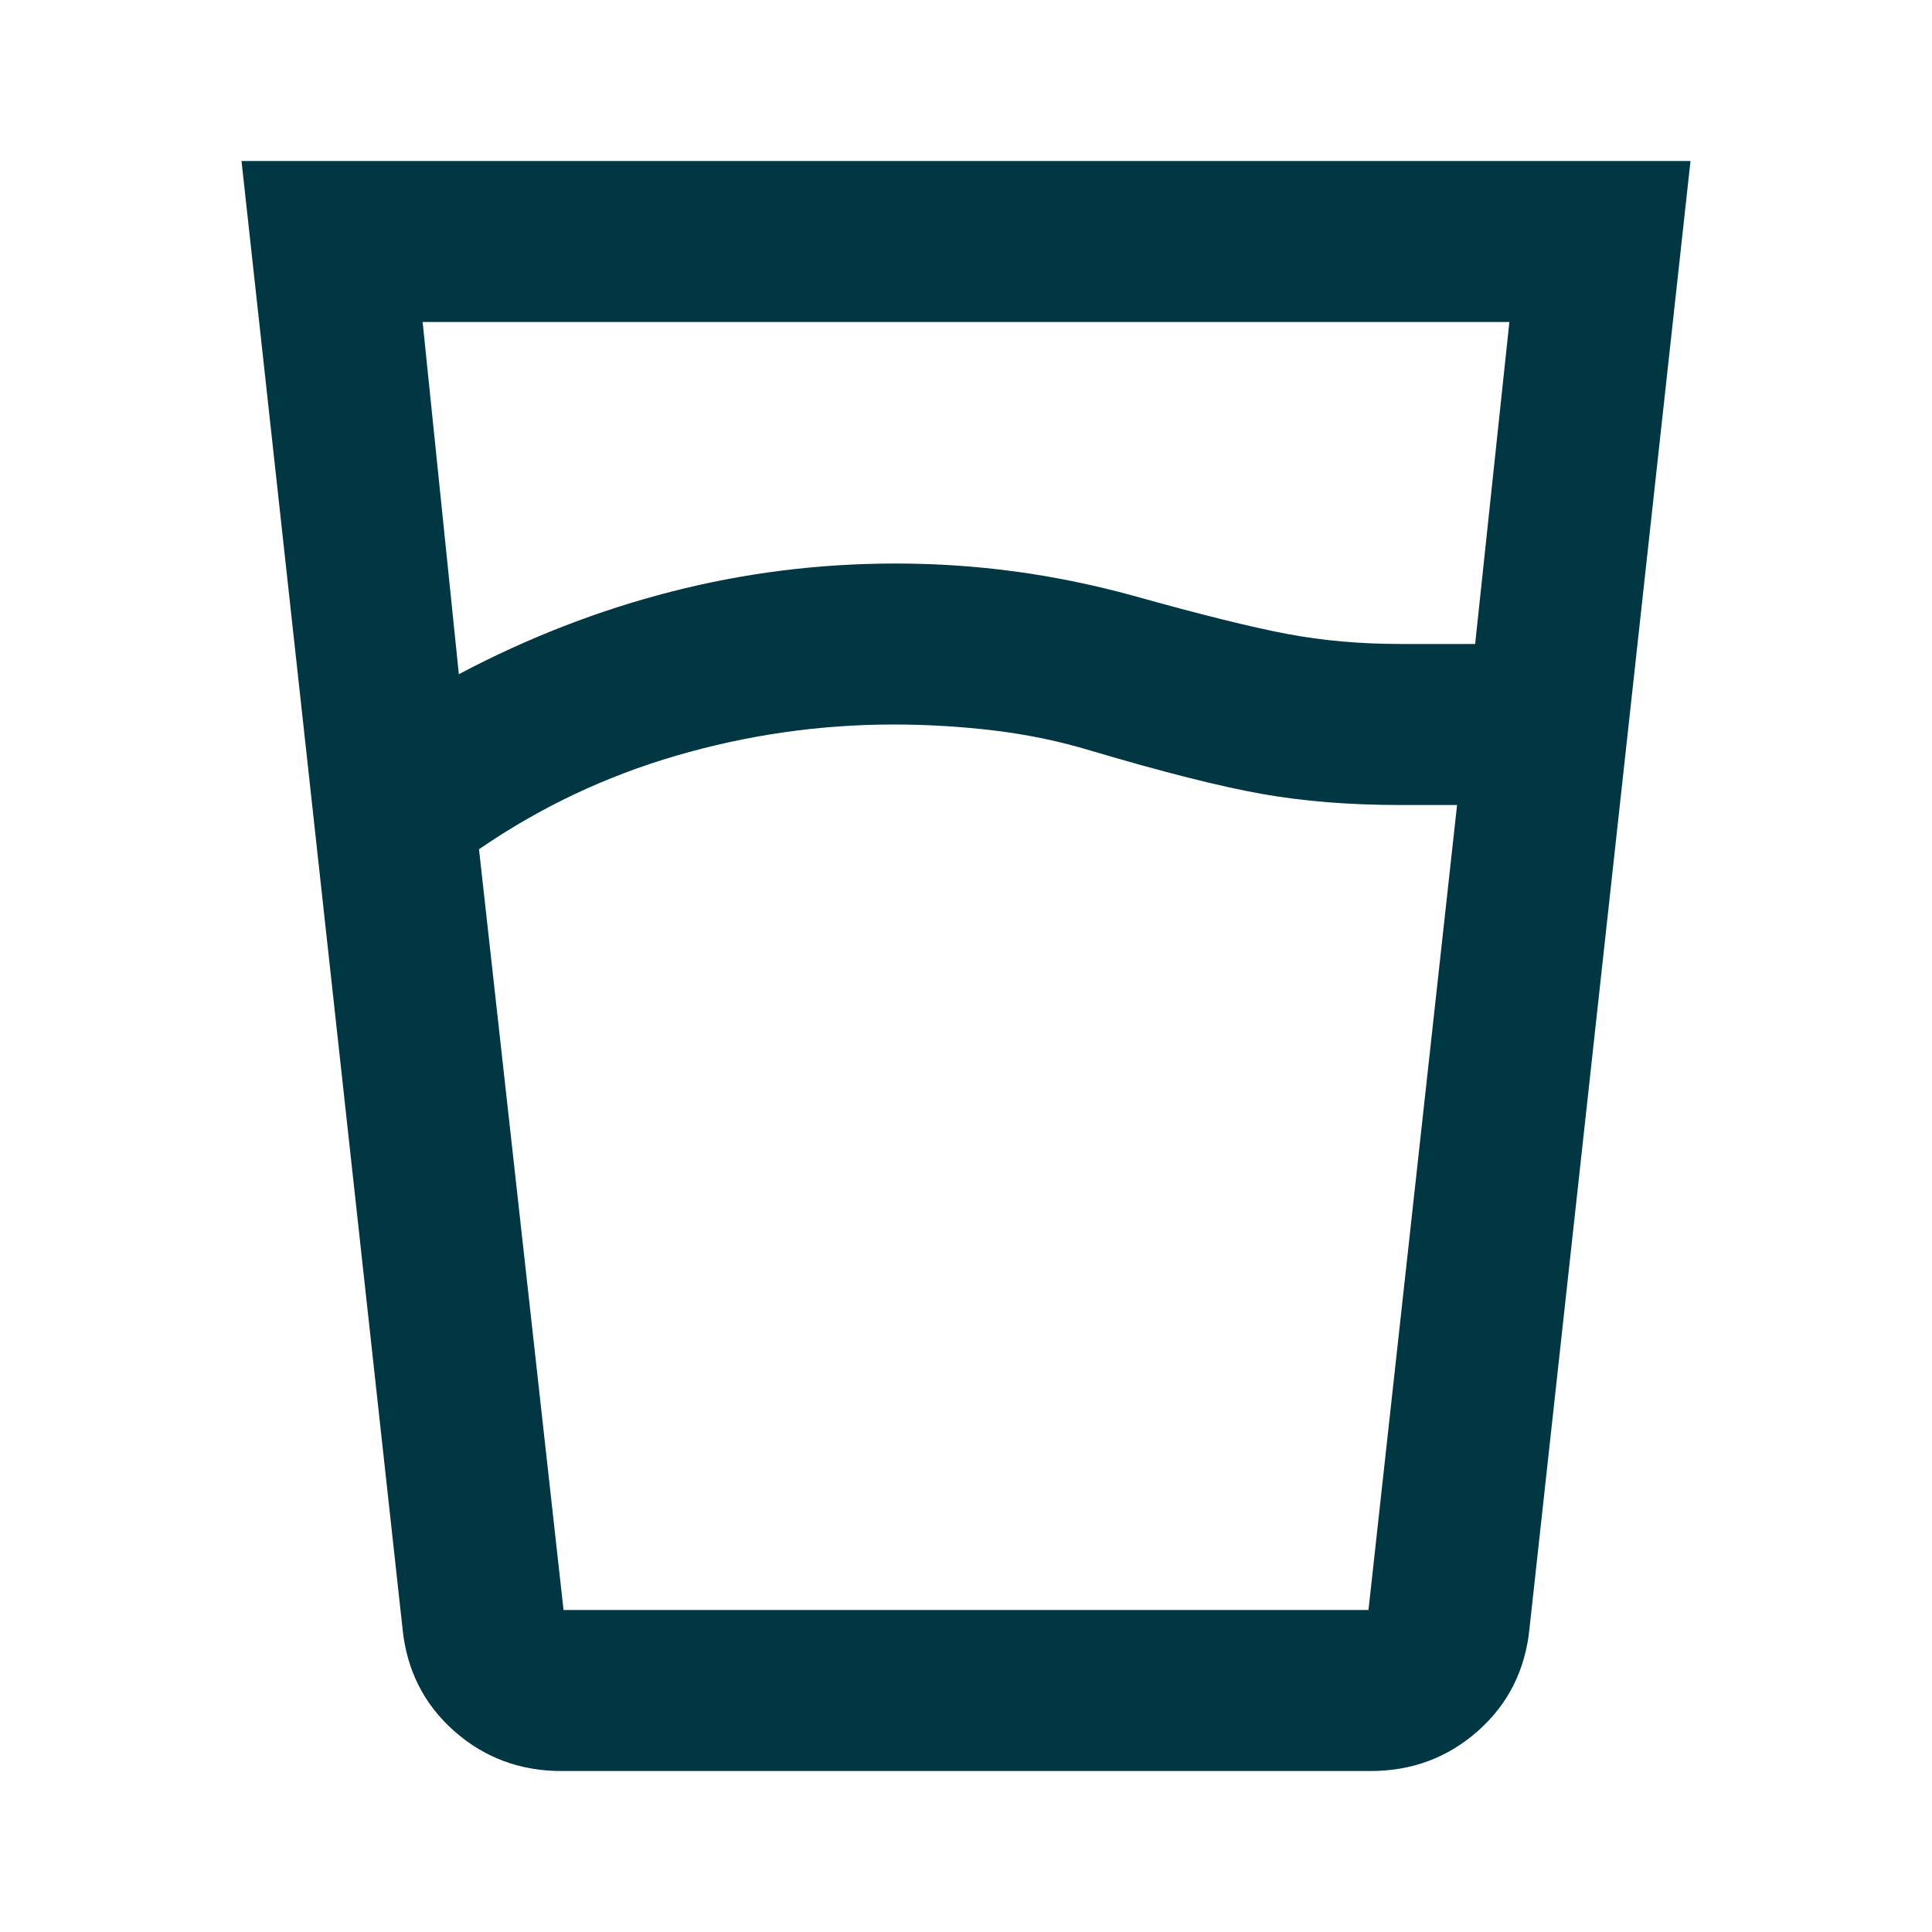 <svg width="28" height="28" viewBox="0 0 28 28" fill="none" xmlns="http://www.w3.org/2000/svg">
<mask id="mask0_212_788" style="mask-type:alpha" maskUnits="userSpaceOnUse" x="0" y="0" width="28" height="28">
<rect width="28" height="28" fill="#D9D9D9"/>
</mask>
<g mask="url(#mask0_212_788)">
<path d="M12.95 10.5C11.881 10.5 10.831 10.651 9.8 10.952C8.769 11.253 7.817 11.706 6.942 12.308L8.167 23.333H19.833L21.117 11.667H20.3C19.561 11.667 18.89 11.613 18.288 11.506C17.685 11.399 16.858 11.19 15.808 10.879C15.361 10.743 14.894 10.646 14.408 10.587C13.922 10.529 13.436 10.5 12.95 10.5ZM6.65 9.771C7.642 9.246 8.667 8.847 9.727 8.575C10.787 8.303 11.871 8.167 12.979 8.167C13.562 8.167 14.141 8.205 14.715 8.283C15.288 8.361 15.857 8.478 16.421 8.633C17.393 8.905 18.137 9.09 18.652 9.187C19.167 9.285 19.717 9.333 20.3 9.333H21.379L21.875 4.667H6.125L6.65 9.771ZM8.137 25.667C7.535 25.667 7.015 25.472 6.577 25.083C6.14 24.694 5.892 24.198 5.833 23.596L3.5 2.333H24.5L22.167 23.596C22.108 24.198 21.86 24.694 21.423 25.083C20.985 25.472 20.465 25.667 19.863 25.667H8.137Z" fill="#003742"/>
</g>
</svg>
